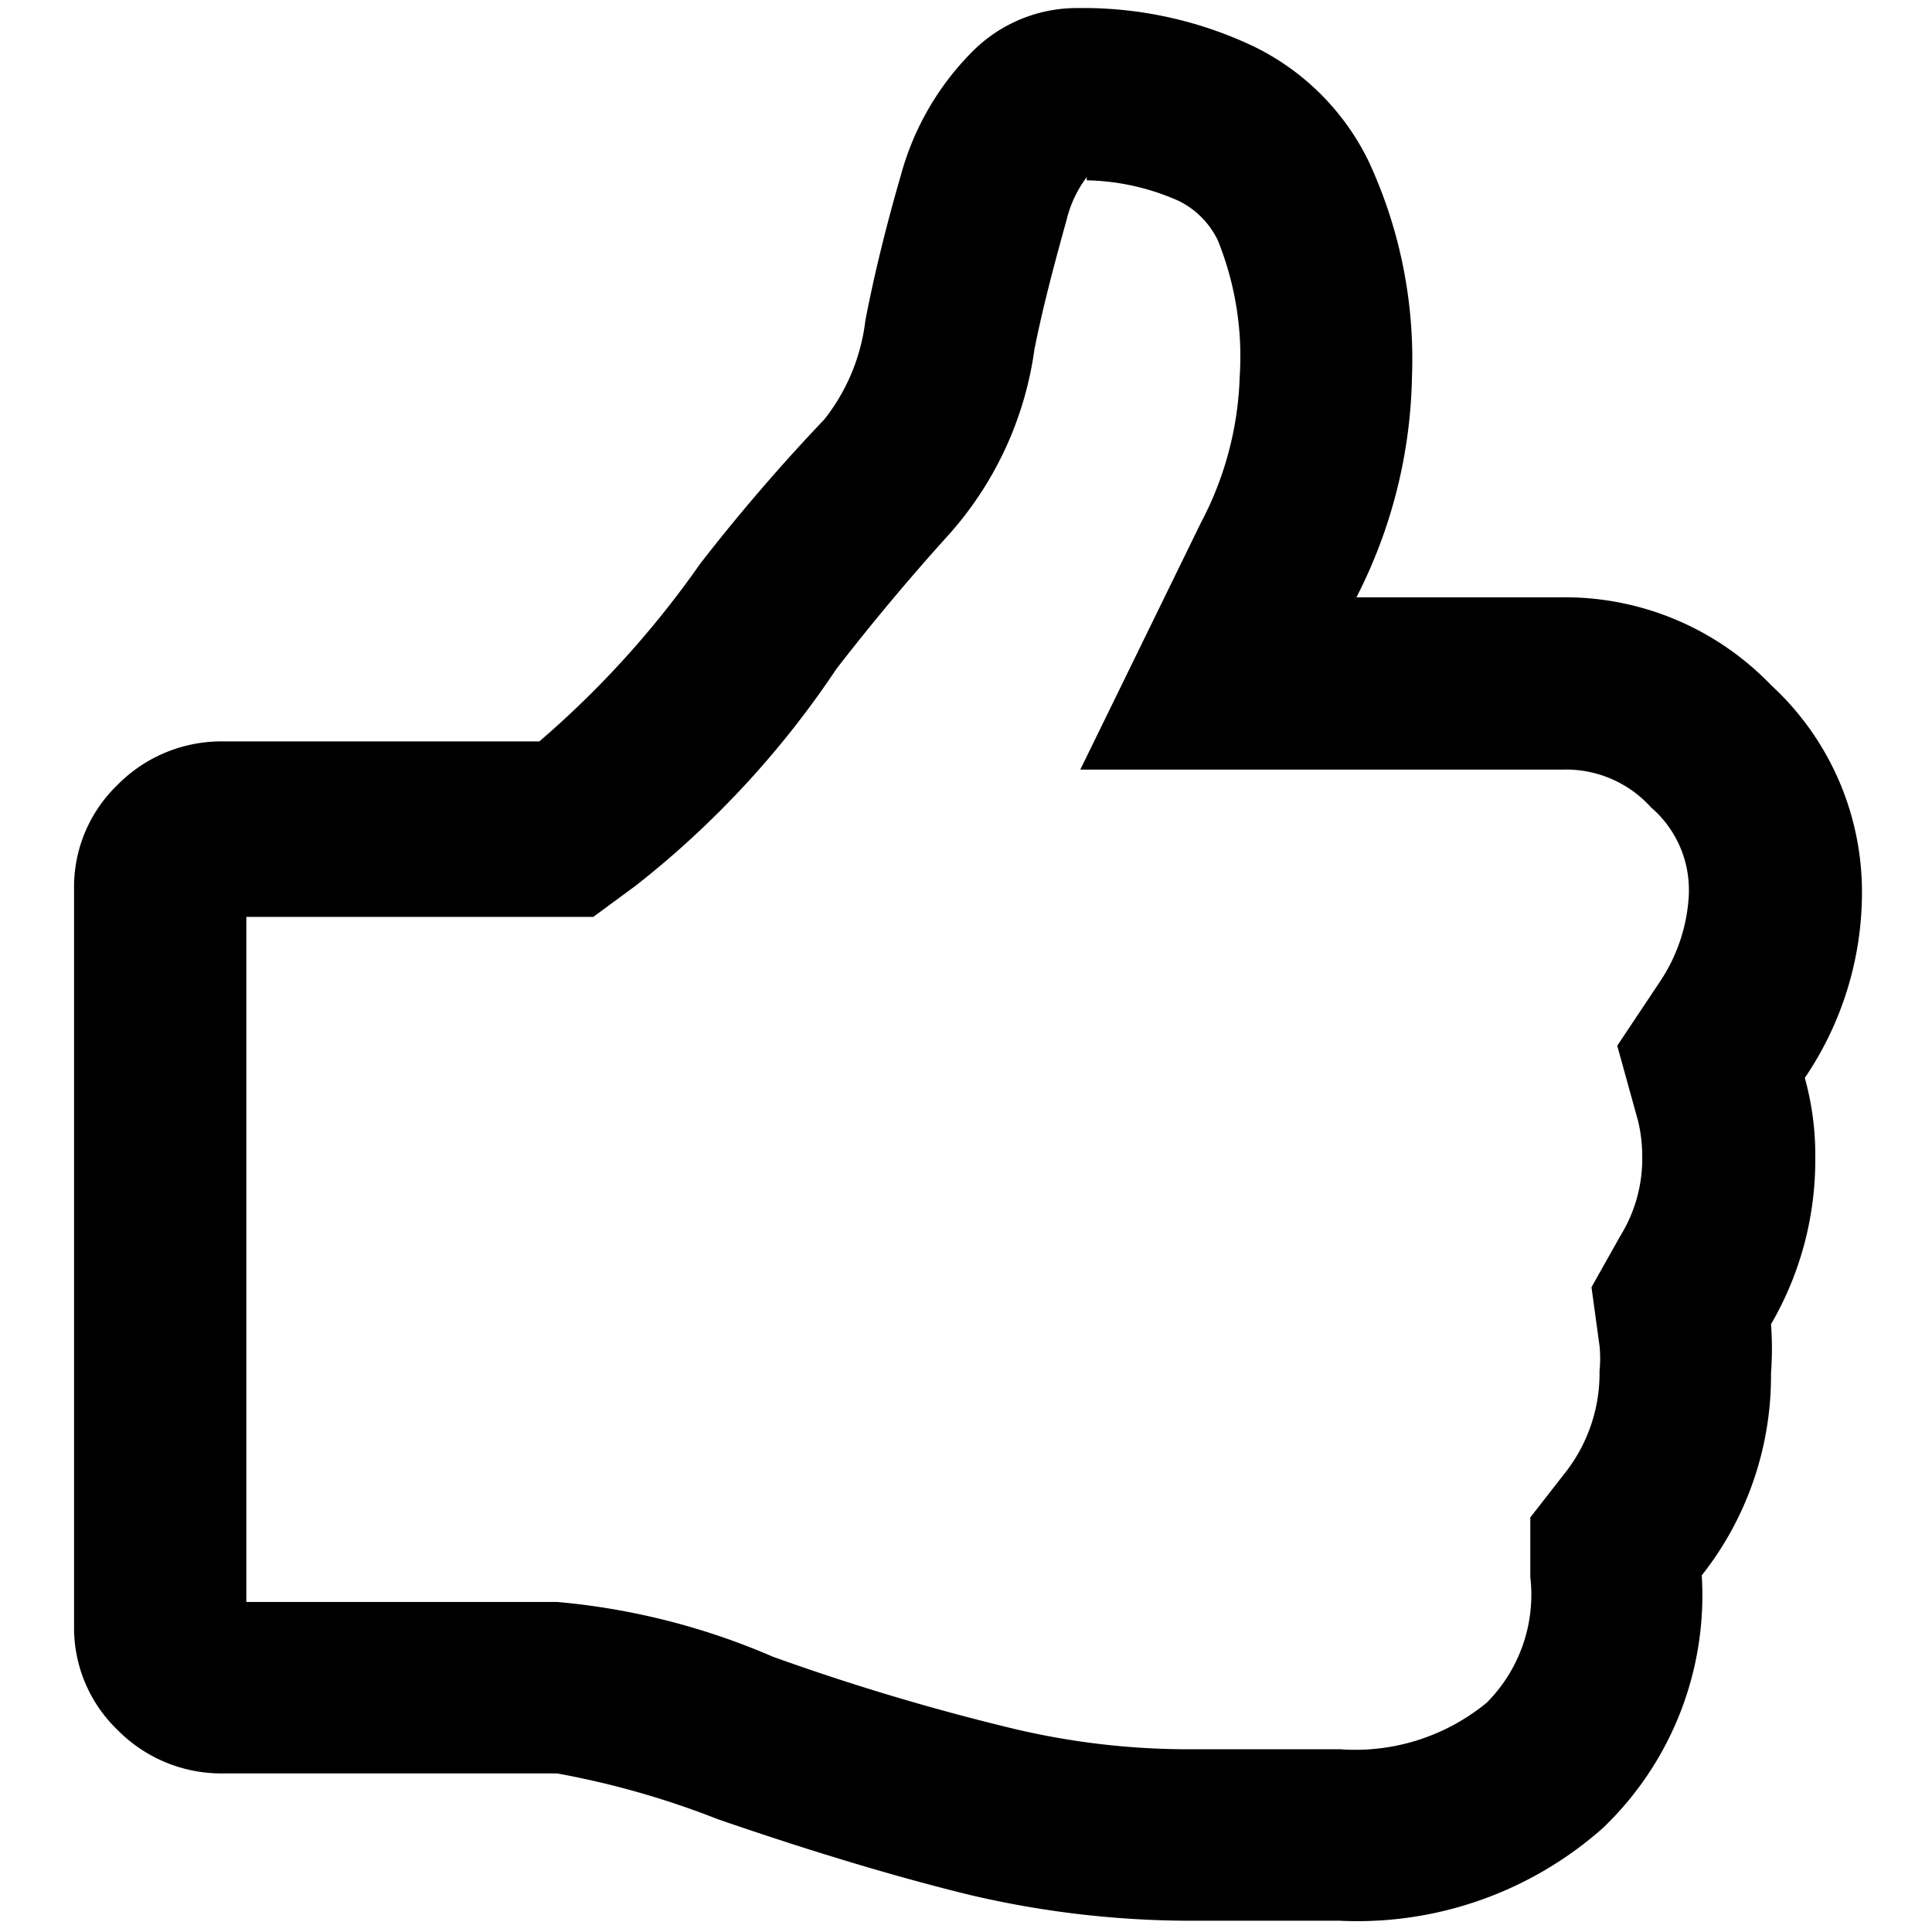 <svg xmlns="http://www.w3.org/2000/svg" viewBox="0 0 24 24">
  <g id="Thumbs_Up" data-name="Thumbs Up">
    <path d="M13.5,2.24a2.94,2.94,0,0,1,1.13.25,1.05,1.05,0,0,1,.5.5,3.85,3.85,0,0,1,.27,1.69,4.15,4.15,0,0,1-.48,1.81l-1.5,3.07h6a1.42,1.42,0,0,1,1.09.47,1.35,1.35,0,0,1,.47,1v.07a2.13,2.13,0,0,1-.35,1.08l-.54.81.26.94a1.86,1.86,0,0,1,.05.42,1.82,1.82,0,0,1-.27,1l-.36.64.1.73a1.56,1.56,0,0,1,0,.31,2,2,0,0,1-.4,1.23l-.46.59v.74a1.9,1.9,0,0,1-.54,1.56,2.57,2.57,0,0,1-1.82.58H14.77a9.4,9.4,0,0,1-2.24-.27,28.68,28.68,0,0,1-2.93-.88,8.65,8.65,0,0,0-2.68-.68H3.06V11.39H7.37L7.9,11a11.61,11.61,0,0,0,2.49-2.69c.51-.66,1-1.23,1.38-1.65a4.34,4.34,0,0,0,1.08-2.32c.1-.5.23-1,.4-1.61a1.45,1.45,0,0,1,.25-.53M13.39.1a1.83,1.83,0,0,0-1.3.53,3.46,3.46,0,0,0-.9,1.55c-.18.62-.33,1.23-.44,1.8a2.44,2.44,0,0,1-.51,1.23A23.61,23.61,0,0,0,8.7,7a11.9,11.9,0,0,1-2,2.21H2.77a1.81,1.81,0,0,0-1.31.54,1.76,1.76,0,0,0-.54,1.29v9.16a1.76,1.76,0,0,0,.54,1.29,1.81,1.81,0,0,0,1.31.54H6.92a10.68,10.68,0,0,1,2,.57c1.19.41,2.23.72,3.13.94a12,12,0,0,0,2.73.32h1.86a4.6,4.6,0,0,0,3.27-1.15,4,4,0,0,0,1.23-3.14A4,4,0,0,0,22,17.06a4.08,4.08,0,0,0,0-.61,4.05,4.05,0,0,0,.55-2.06,3.58,3.58,0,0,0-.13-1,4.1,4.1,0,0,0,.71-2.33h0A3.49,3.49,0,0,0,22,8.51a3.55,3.55,0,0,0-2.6-1.09H16.85a6.24,6.24,0,0,0,.69-2.74A5.83,5.83,0,0,0,17,2,3.09,3.09,0,0,0,15.56.57,4.94,4.94,0,0,0,13.39.1Z"/>
  </g>
</svg>
